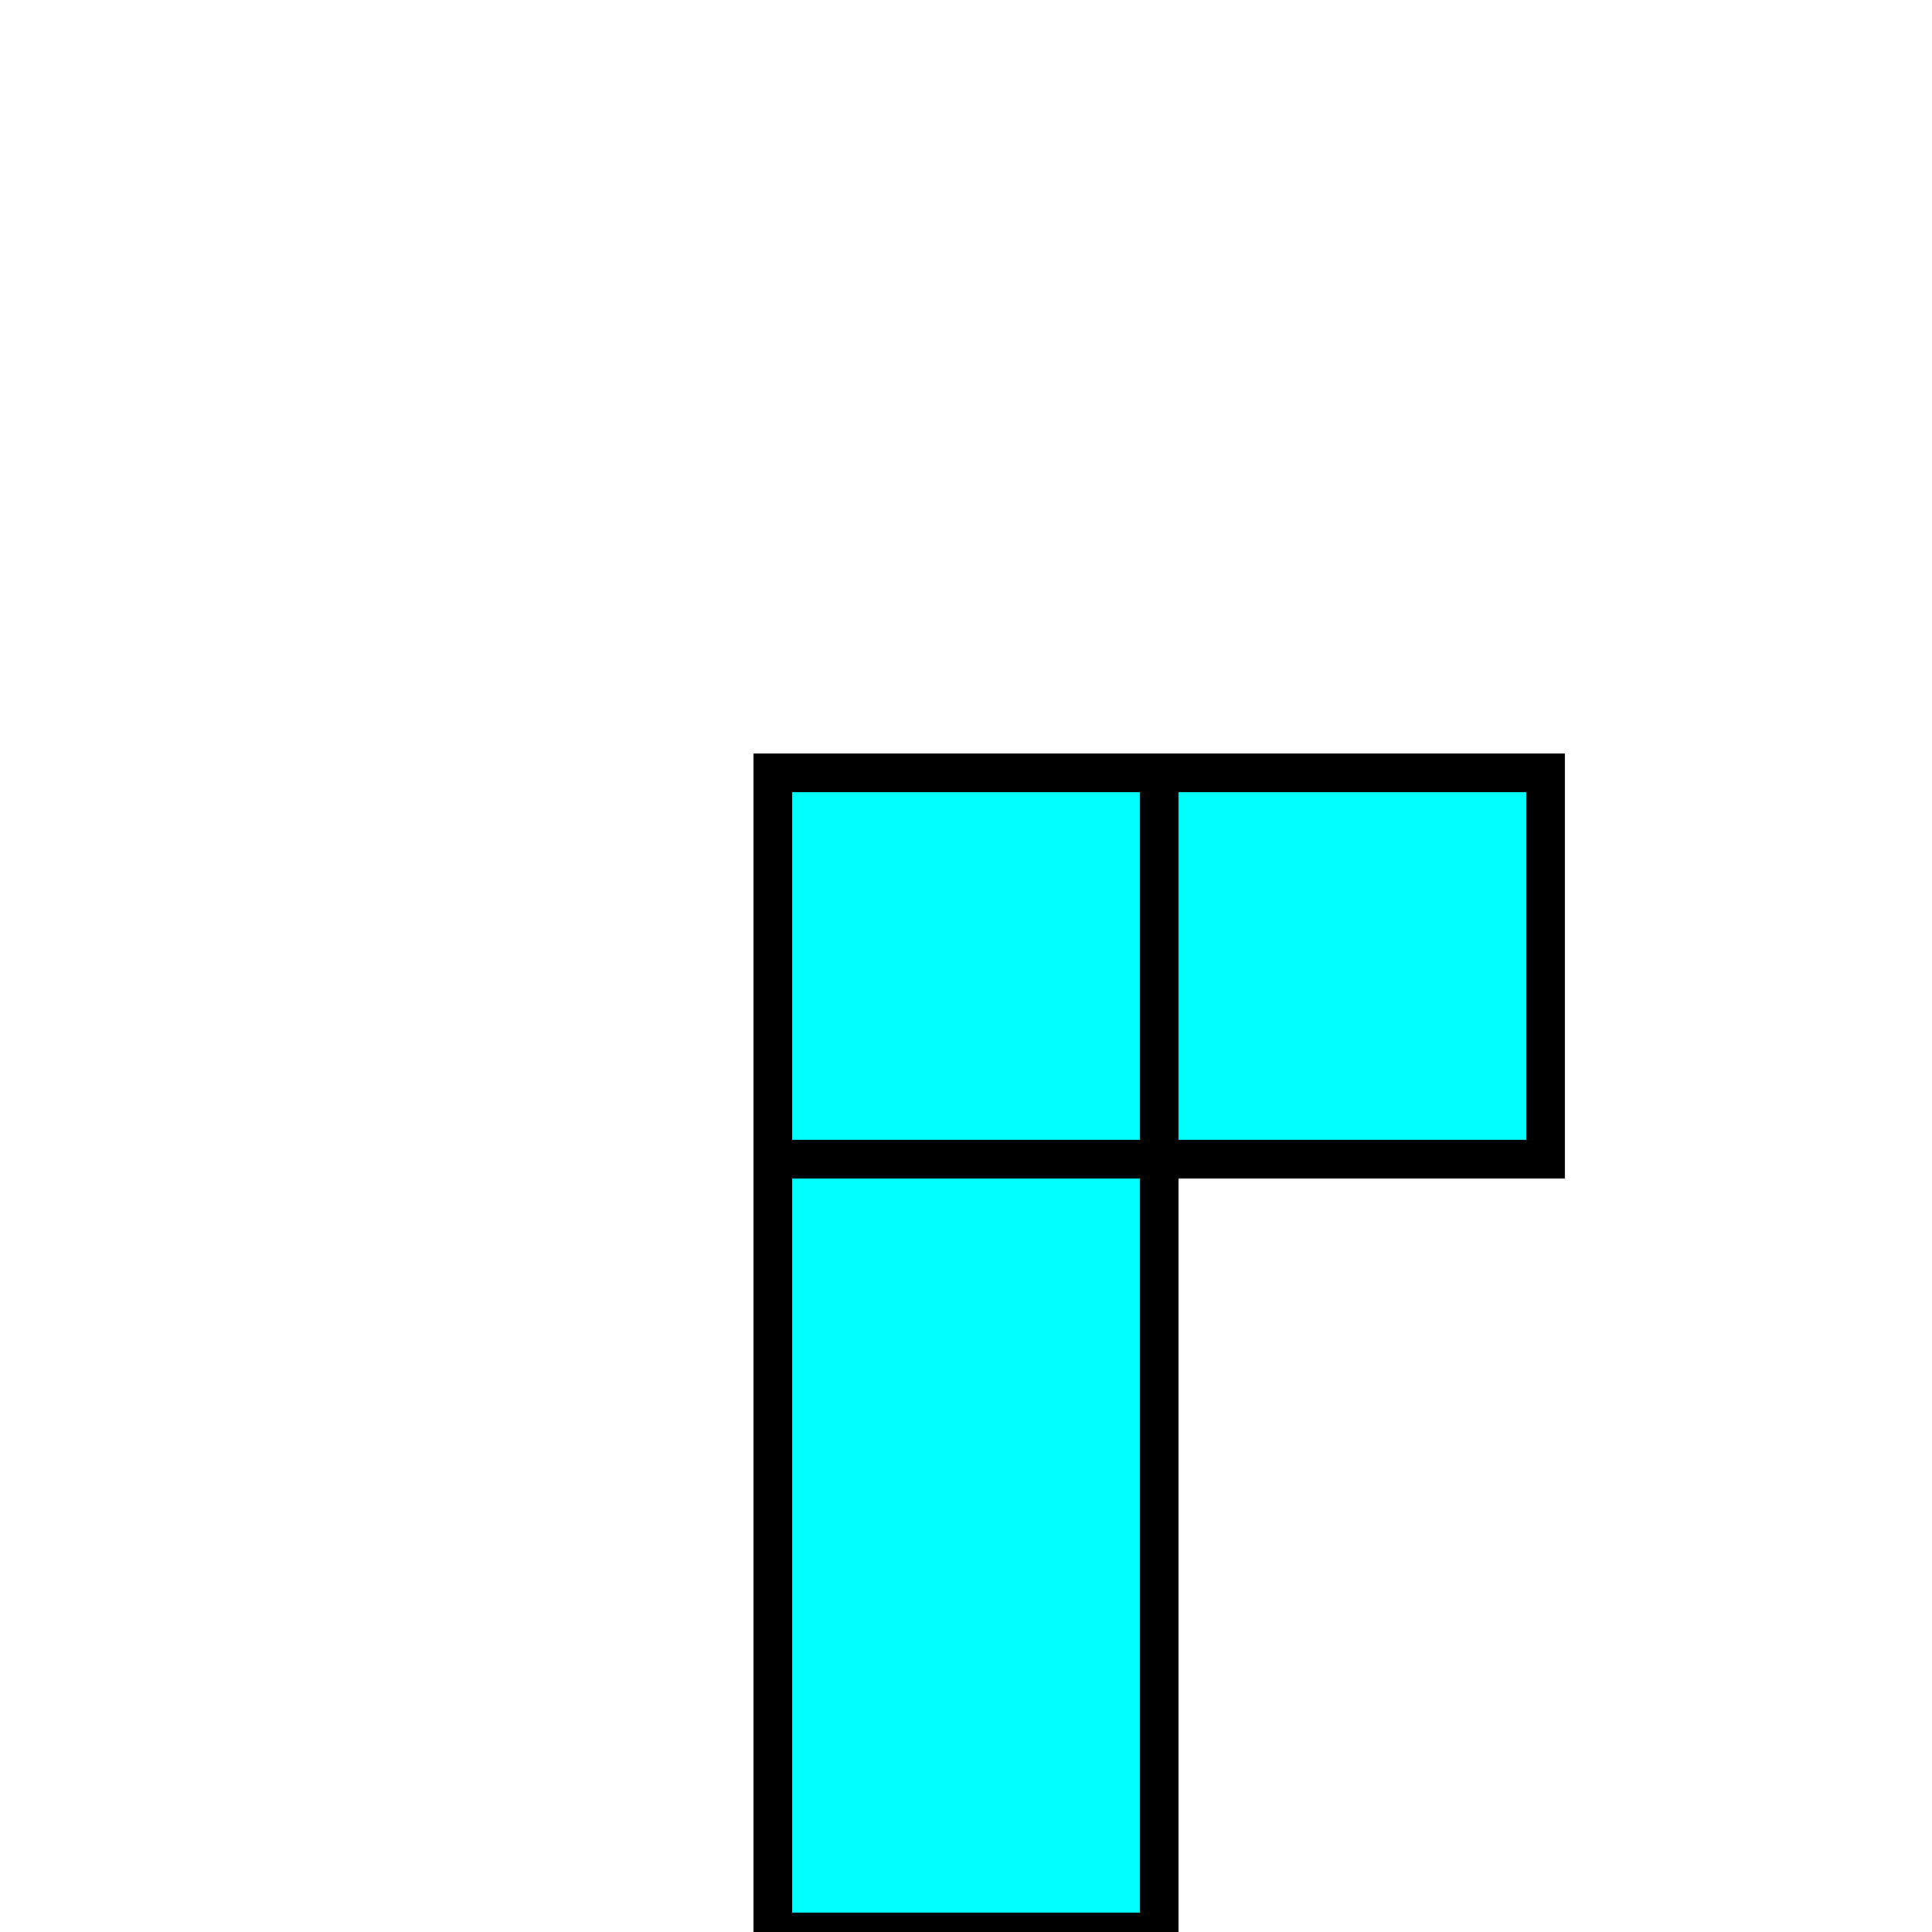 <?xml version="1.0" encoding="utf-8"?>
<svg version="1.1" id="Layer_1" xmlns="http://www.w3.org/2000/svg" xmlns:xlink="http://www.w3.org/1999/xlink" x="0px"
     y="0px"
     viewBox="0 0 100 100" style="enable-background:new 0 0 100 100;" xml:space="preserve">
    <rect x="0" y="0" width="100" height="100" fill="none"/>

    <rect x="40" y="40" width="20" height="20" stroke="black" stroke-width="2" fill="#00FFFF"/>
    <rect x="60" y="40" width="20" height="20" stroke="black" stroke-width="2" fill="#00FFFF"/>
    <rect x="40" y="60" width="20" height="40" stroke="black" stroke-width="2" fill="#00FFFF"/>
</svg>